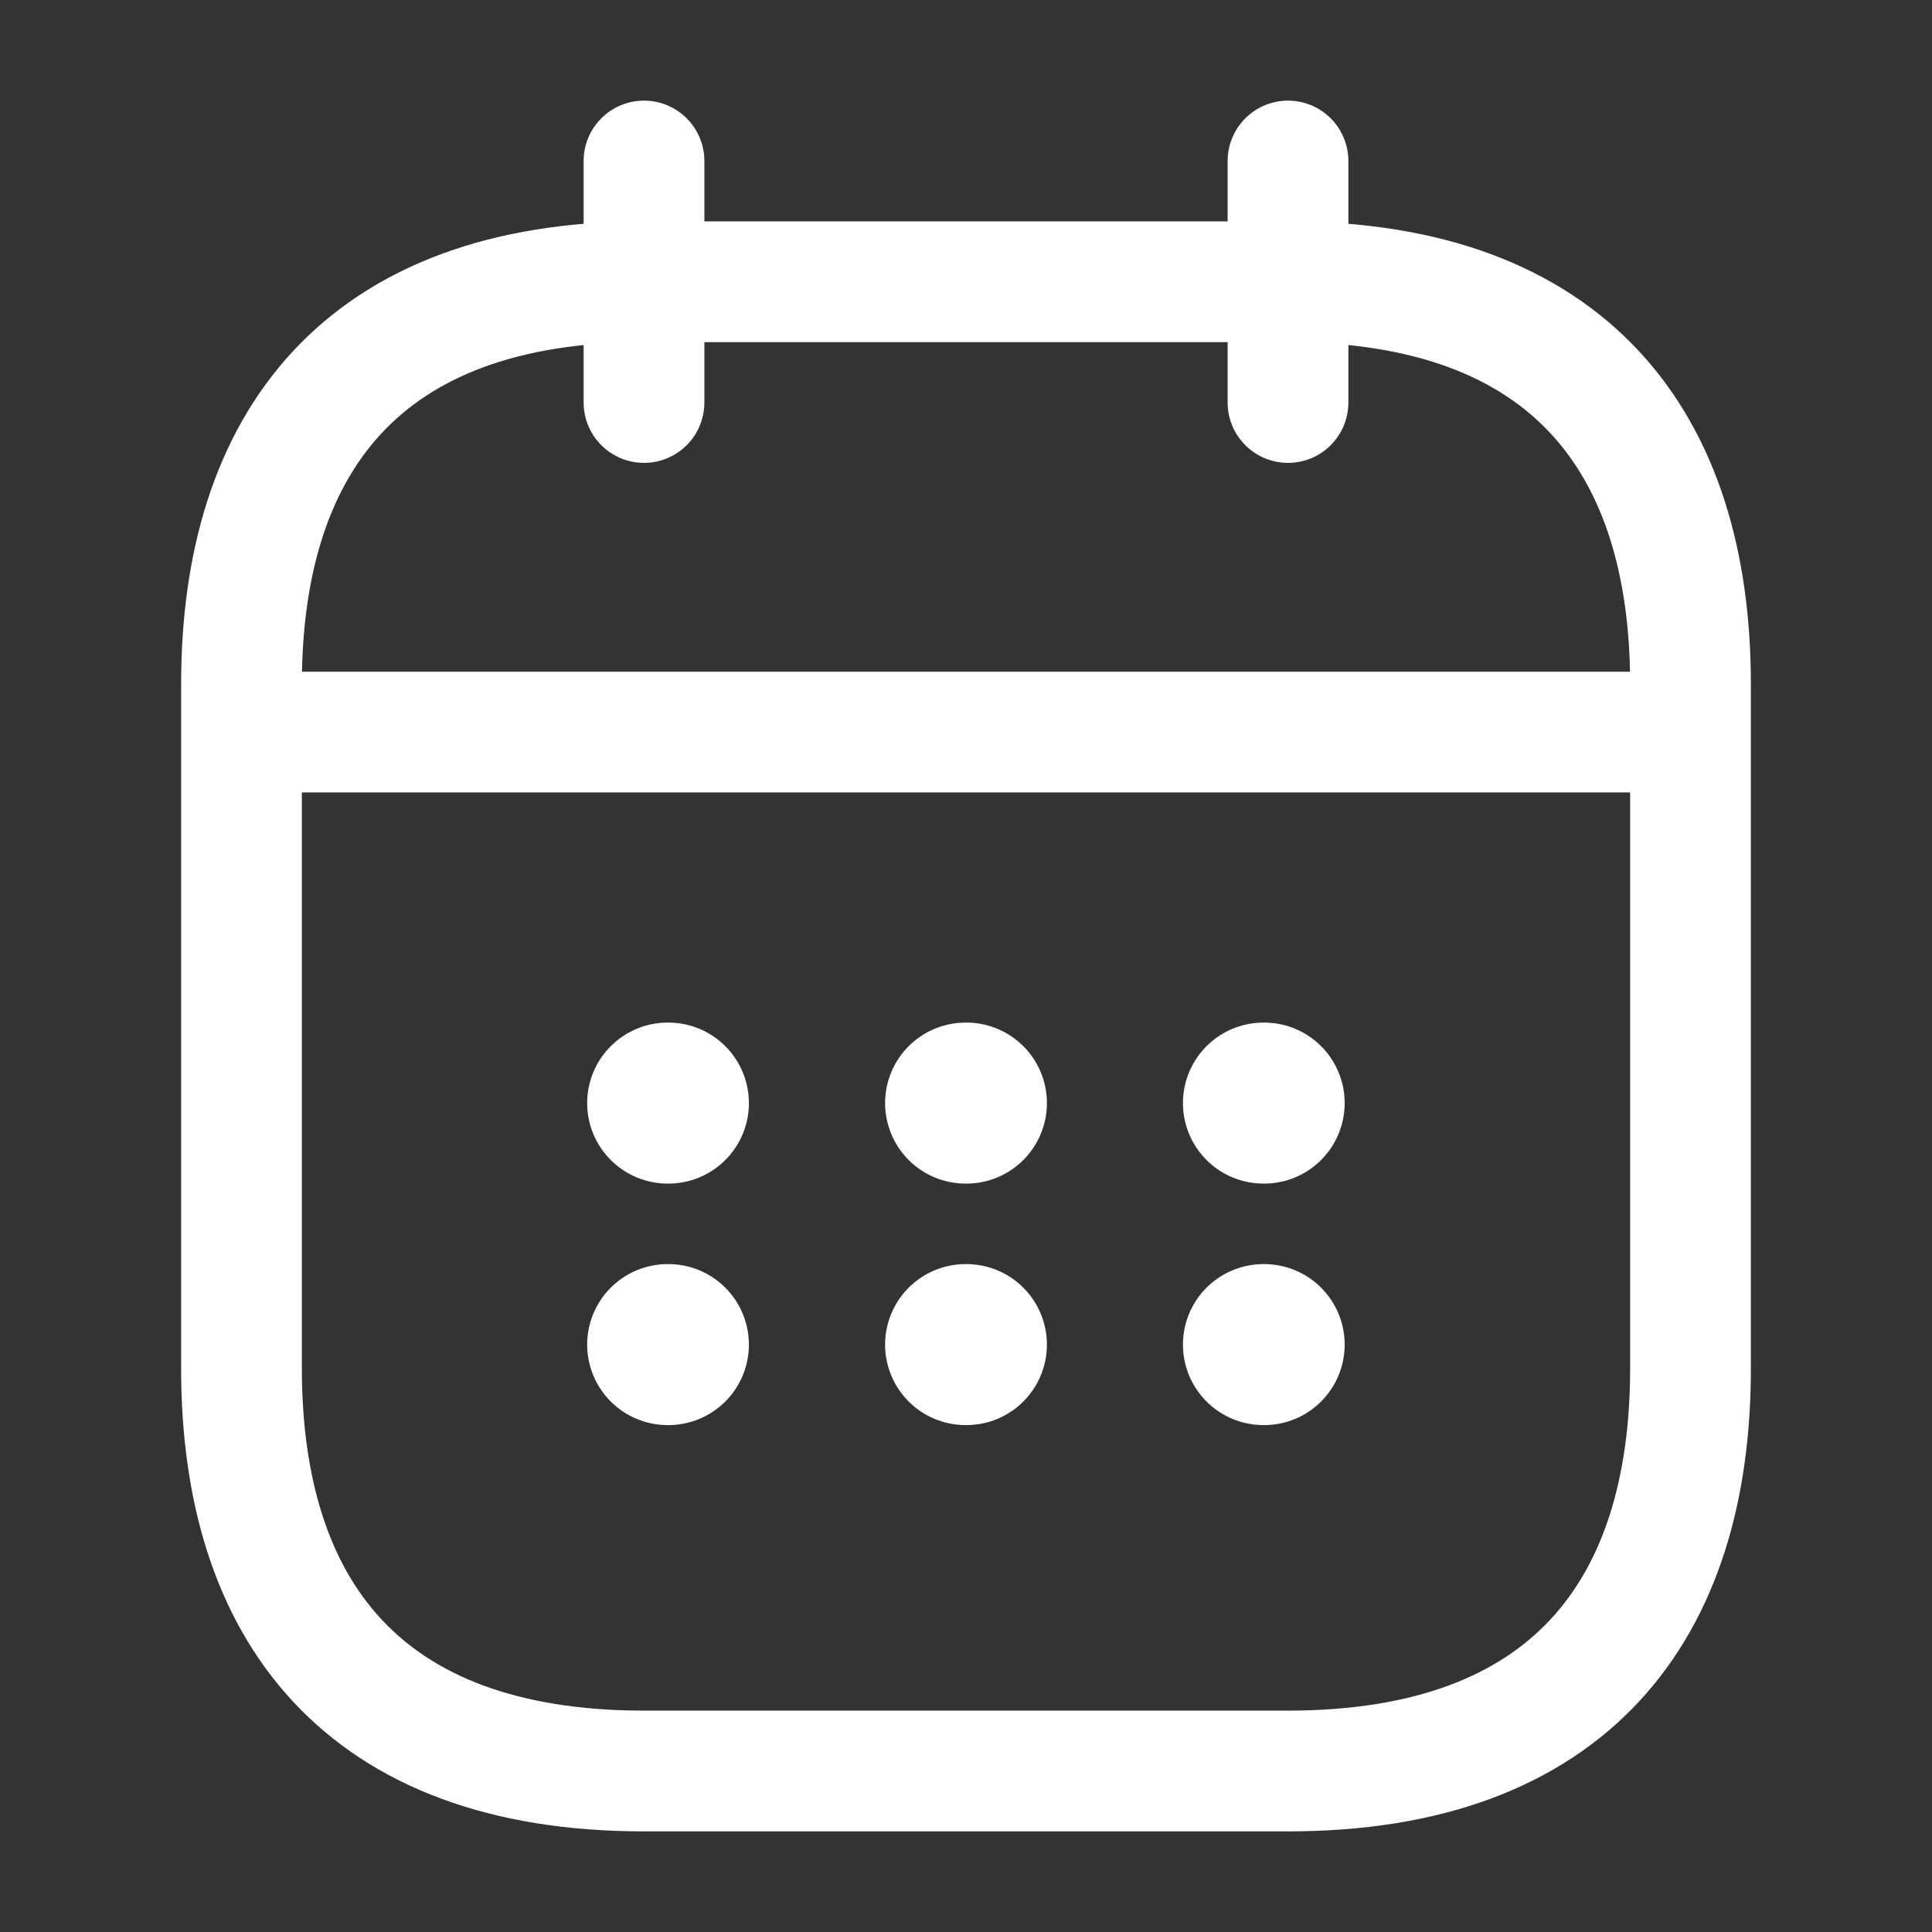<svg width="24" height="24" viewBox="0 0 24 24" fill="none" xmlns="http://www.w3.org/2000/svg">
<rect x="0" y="0" width="24" height="24" fill="#333333" stroke="none"/>
<path d="M8 2V5" stroke="white" stroke-width="1.5" stroke-miterlimit="10" stroke-linecap="round" stroke-linejoin="round"/>
<path d="M16 2V5" stroke="white" stroke-width="1.5" stroke-miterlimit="10" stroke-linecap="round" stroke-linejoin="round"/>
<path d="M3.5 9.094H20.5" stroke="white" stroke-width="1.5" stroke-miterlimit="10" stroke-linecap="round" stroke-linejoin="round"/>
<path d="M21 8.5V17C21 20 19.5 22 16 22H8C4.5 22 3 20 3 17V8.5C3 5.5 4.5 3.5 8 3.5H16C19.5 3.5 21 5.5 21 8.5Z" stroke="white" stroke-width="1.5" stroke-miterlimit="10" stroke-linecap="round" stroke-linejoin="round"/>
<path d="M15.695 13.703H15.704" stroke="white" stroke-width="2" stroke-linecap="round" stroke-linejoin="round"/>
<path d="M15.695 16.703H15.704" stroke="white" stroke-width="2" stroke-linecap="round" stroke-linejoin="round"/>
<path d="M11.995 13.703H12.005" stroke="white" stroke-width="2" stroke-linecap="round" stroke-linejoin="round"/>
<path d="M11.995 16.703H12.005" stroke="white" stroke-width="2" stroke-linecap="round" stroke-linejoin="round"/>
<path d="M8.294 13.703H8.303" stroke="white" stroke-width="2" stroke-linecap="round" stroke-linejoin="round"/>
<path d="M8.294 16.703H8.303" stroke="white" stroke-width="2" stroke-linecap="round" stroke-linejoin="round"/>
</svg>
